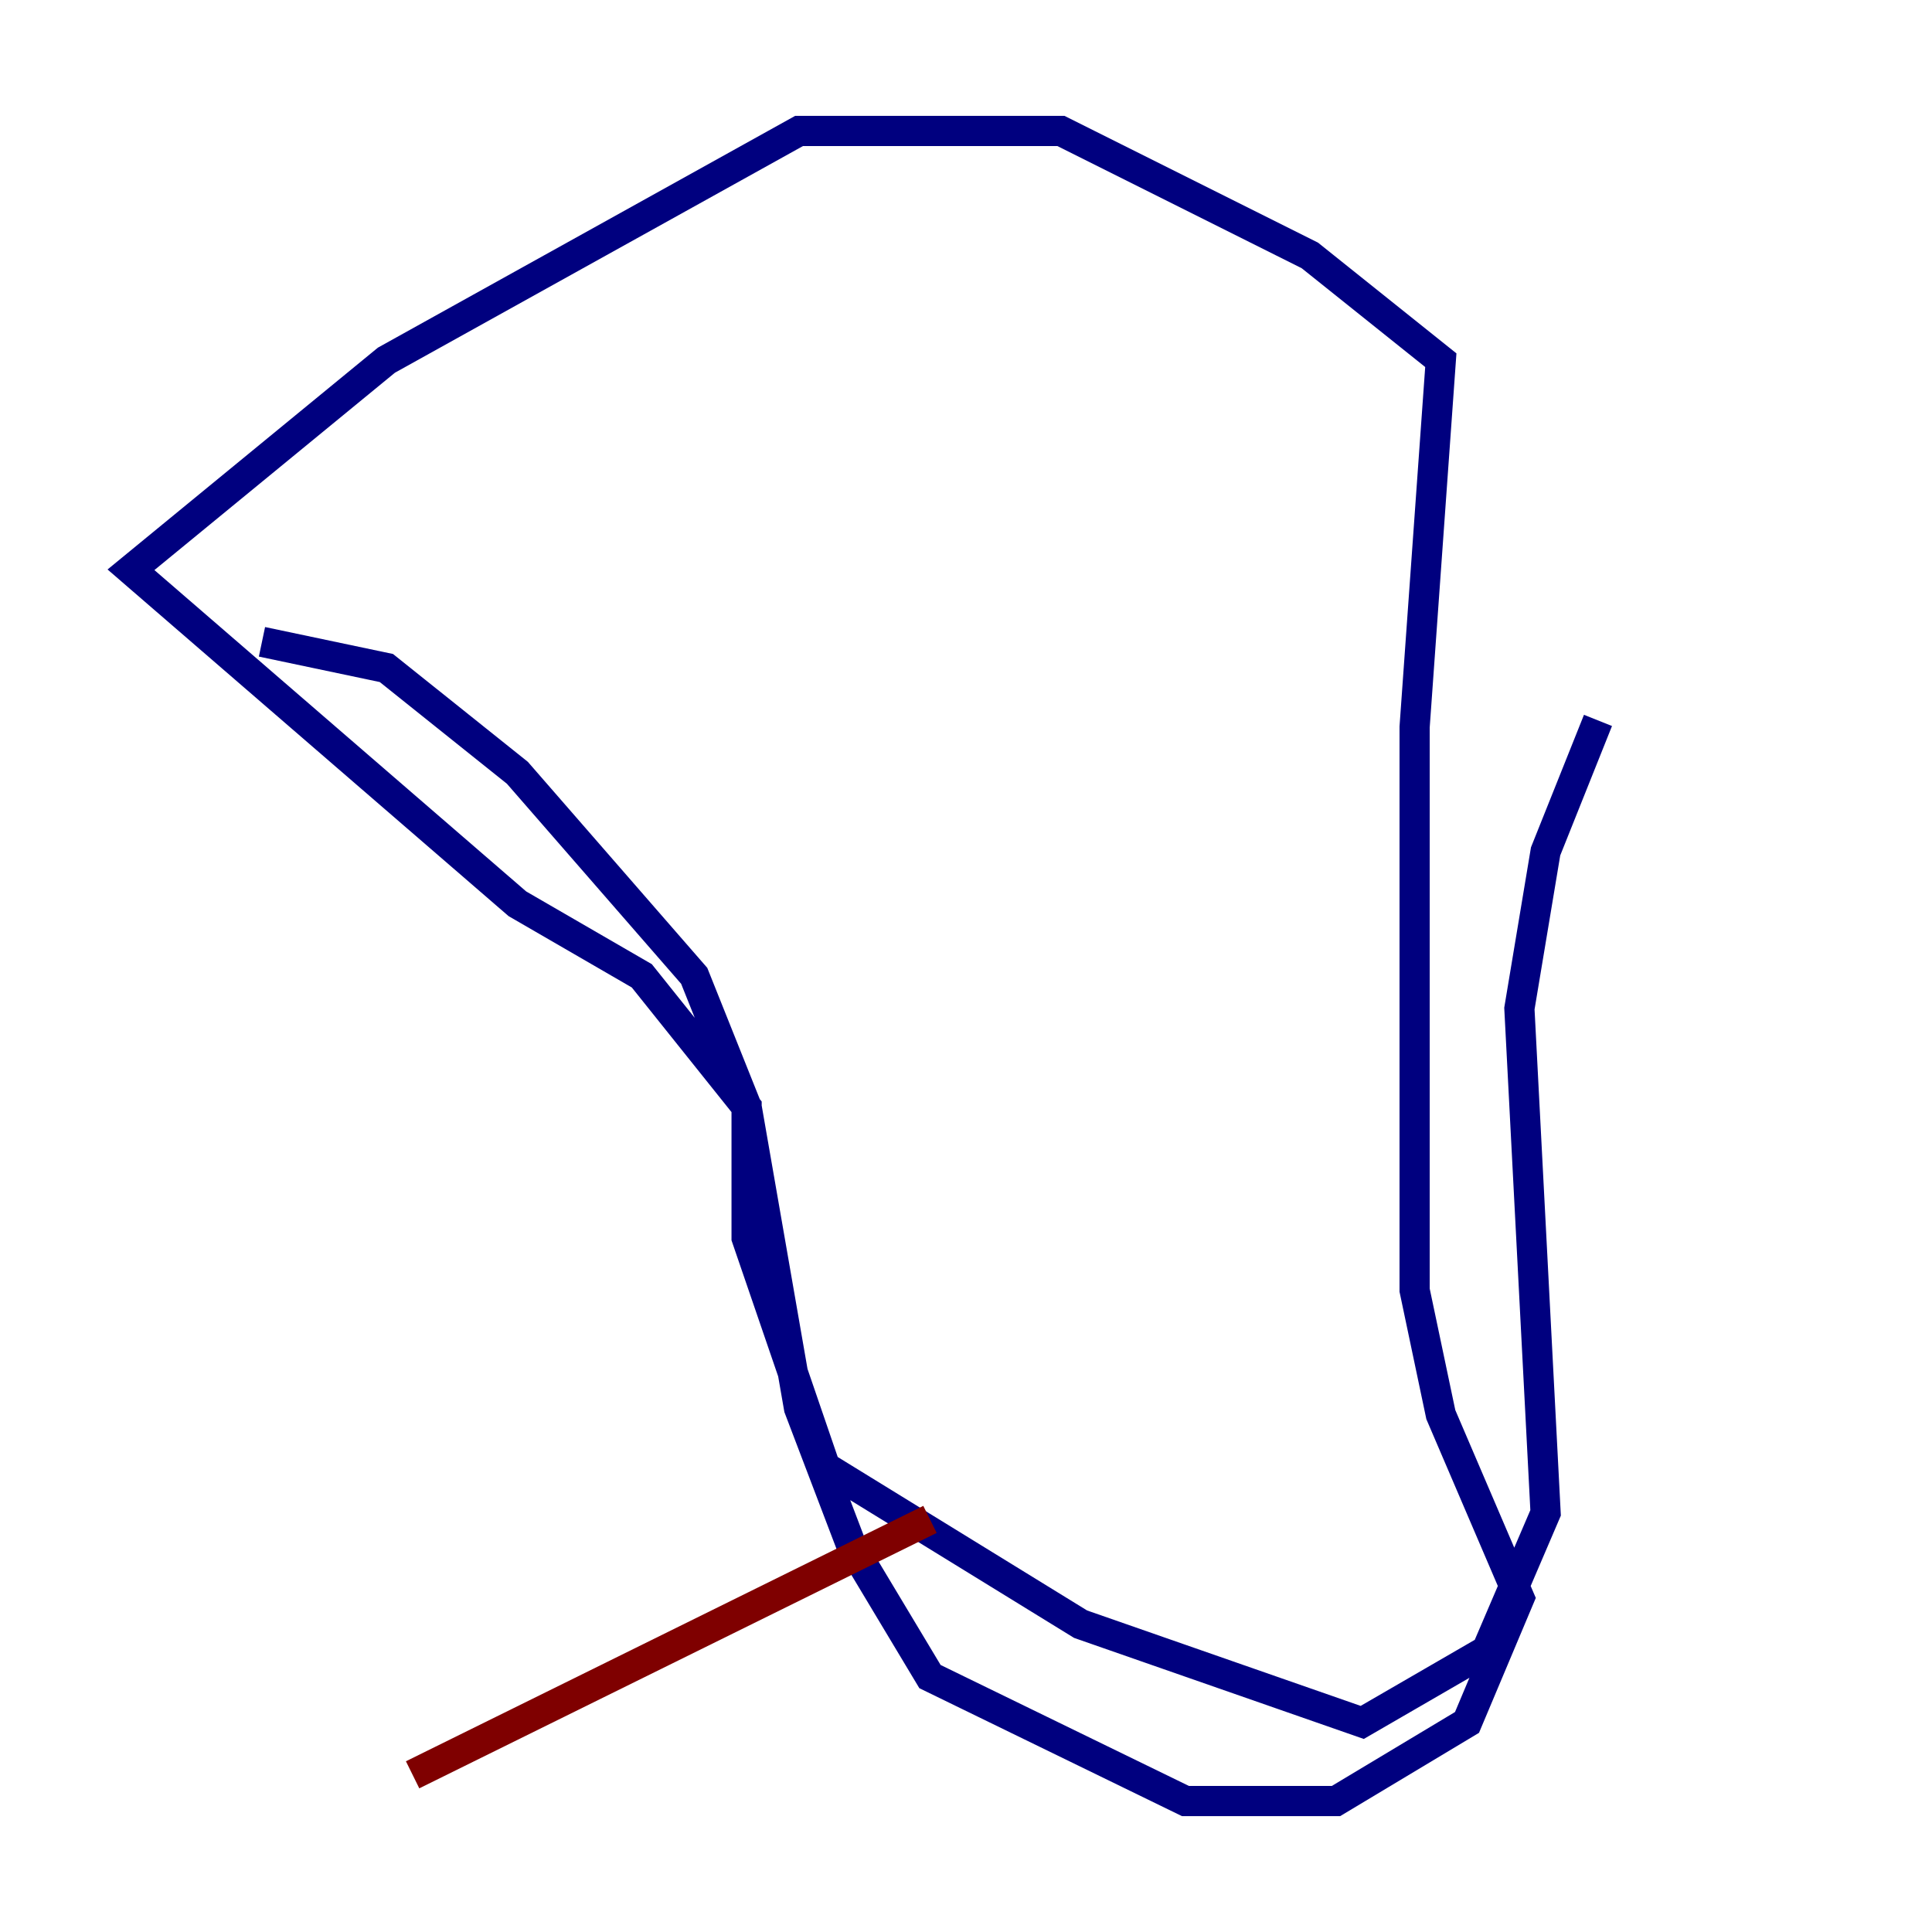 <?xml version="1.0" encoding="utf-8" ?>
<svg baseProfile="tiny" height="128" version="1.2" viewBox="0,0,128,128" width="128" xmlns="http://www.w3.org/2000/svg" xmlns:ev="http://www.w3.org/2001/xml-events" xmlns:xlink="http://www.w3.org/1999/xlink"><defs /><polyline fill="none" points="17.356,42.522 25.6,44.258 34.278,51.2 45.993,64.651 49.464,73.329 52.936,93.288 56.407,102.4 61.614,111.078 78.536,119.322 88.515,119.322 97.193,114.115 100.664,105.871 95.458,93.722 93.722,85.478 93.722,48.163 95.458,23.864 86.78,16.922 70.291,8.678 52.936,8.678 25.6,23.864 8.678,37.749 34.278,59.878 42.522,64.651 49.464,73.329 49.464,82.007 54.671,97.193 71.593,107.607 90.251,114.115 98.495,109.342 102.4,100.231 100.664,66.82 102.4,56.407 105.871,47.729" stroke="#00007f" stroke-width="2" /><polyline fill="none" points="61.614,100.664 27.336,117.586" stroke="#7f0000" stroke-width="2" /></svg>